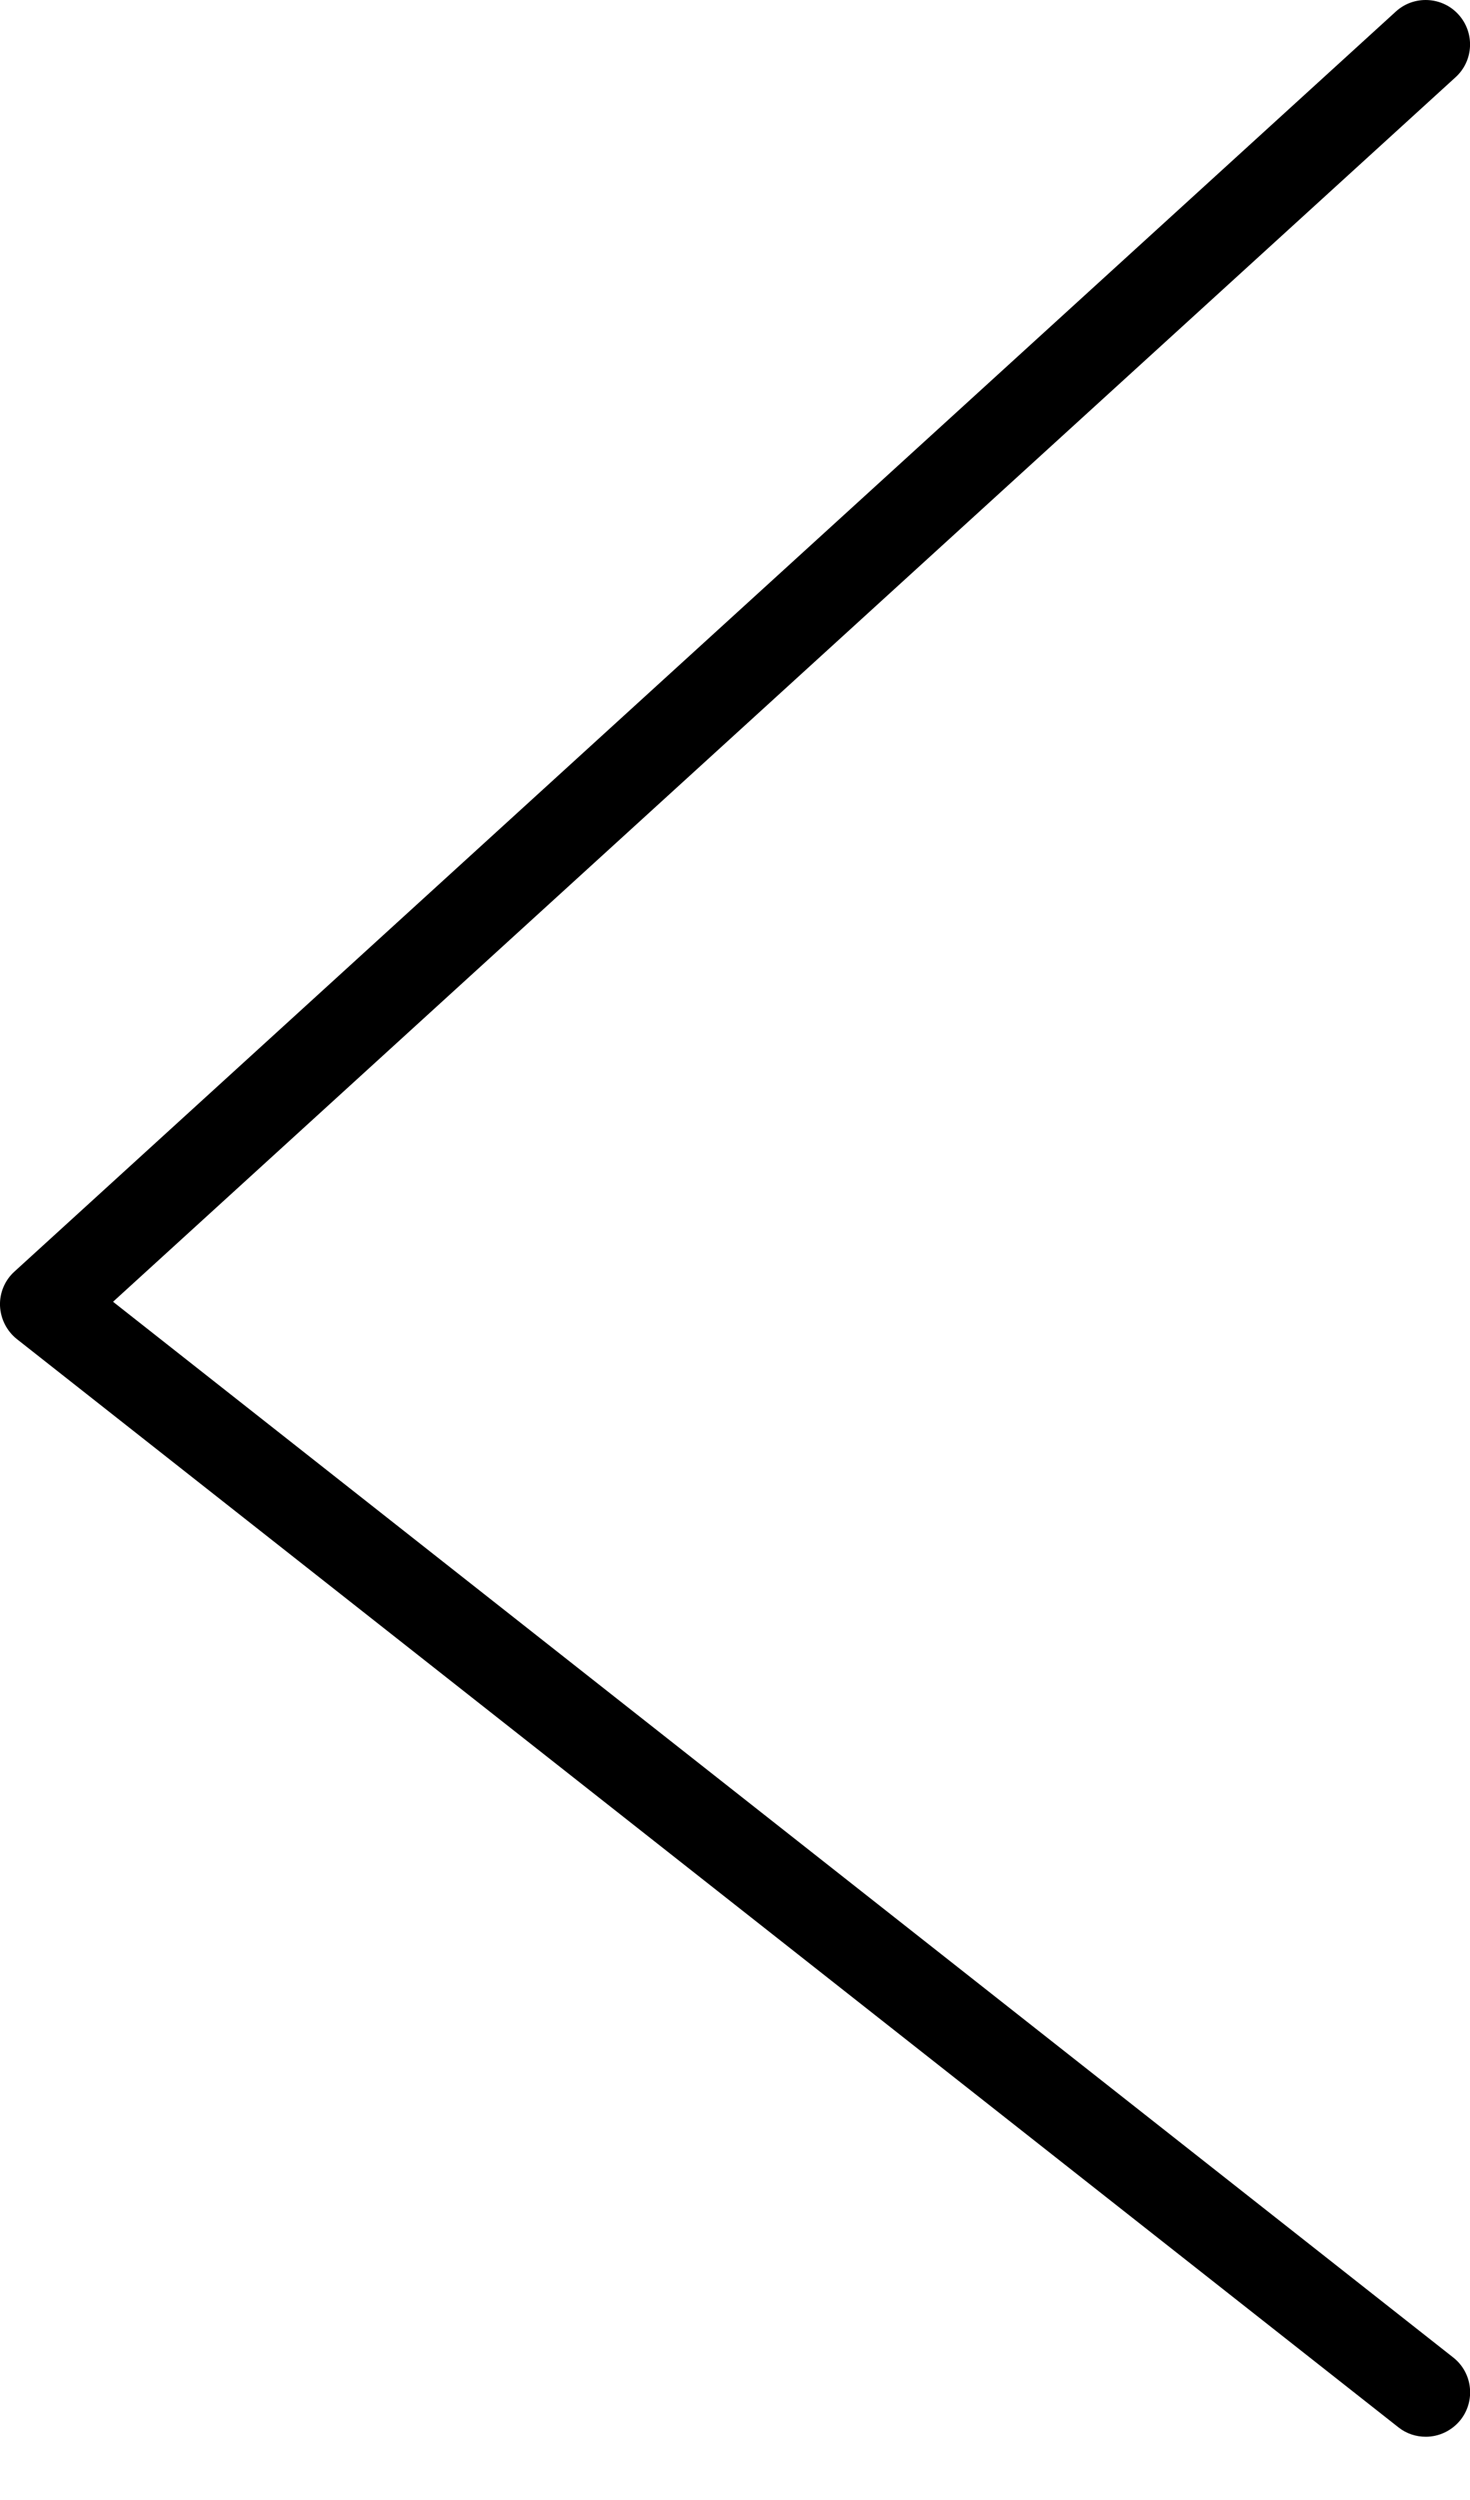 <?xml version="1.0" encoding="UTF-8" standalone="no"?>
<svg width="10px" height="17px" viewBox="0 0 10 17" version="1.1" xmlns="http://www.w3.org/2000/svg" xmlns:xlink="http://www.w3.org/1999/xlink" xmlns:sketch="http://www.bohemiancoding.com/sketch/ns">
    <!-- Generator: Sketch 3.3.2 (12043) - http://www.bohemiancoding.com/sketch -->
    <title>Shape</title>
    <desc>Created with Sketch.</desc>
    <defs></defs>
    <g id="Page-1" stroke="none" stroke-width="1" fill="none" fill-rule="evenodd" sketch:type="MSPage">
        <path d="M9.699,16.57 C9.633,16.57 9.567,16.549 9.512,16.505 L0.115,9.106 C0.046,9.051 0.004,8.969 0,8.879 C-0.003,8.791 0.033,8.705 0.099,8.646 L9.495,0.079 C9.618,-0.034 9.81,-0.024 9.921,0.098 C10.034,0.222 10.025,0.413 9.902,0.525 L0.769,8.852 L9.886,16.031 C10.017,16.134 10.039,16.324 9.936,16.455 C9.876,16.53 9.788,16.57 9.699,16.57 L9.699,16.57 Z" id="Shape" fill="#000000" sketch:type="MSShapeGroup"></path>
    </g>
</svg>